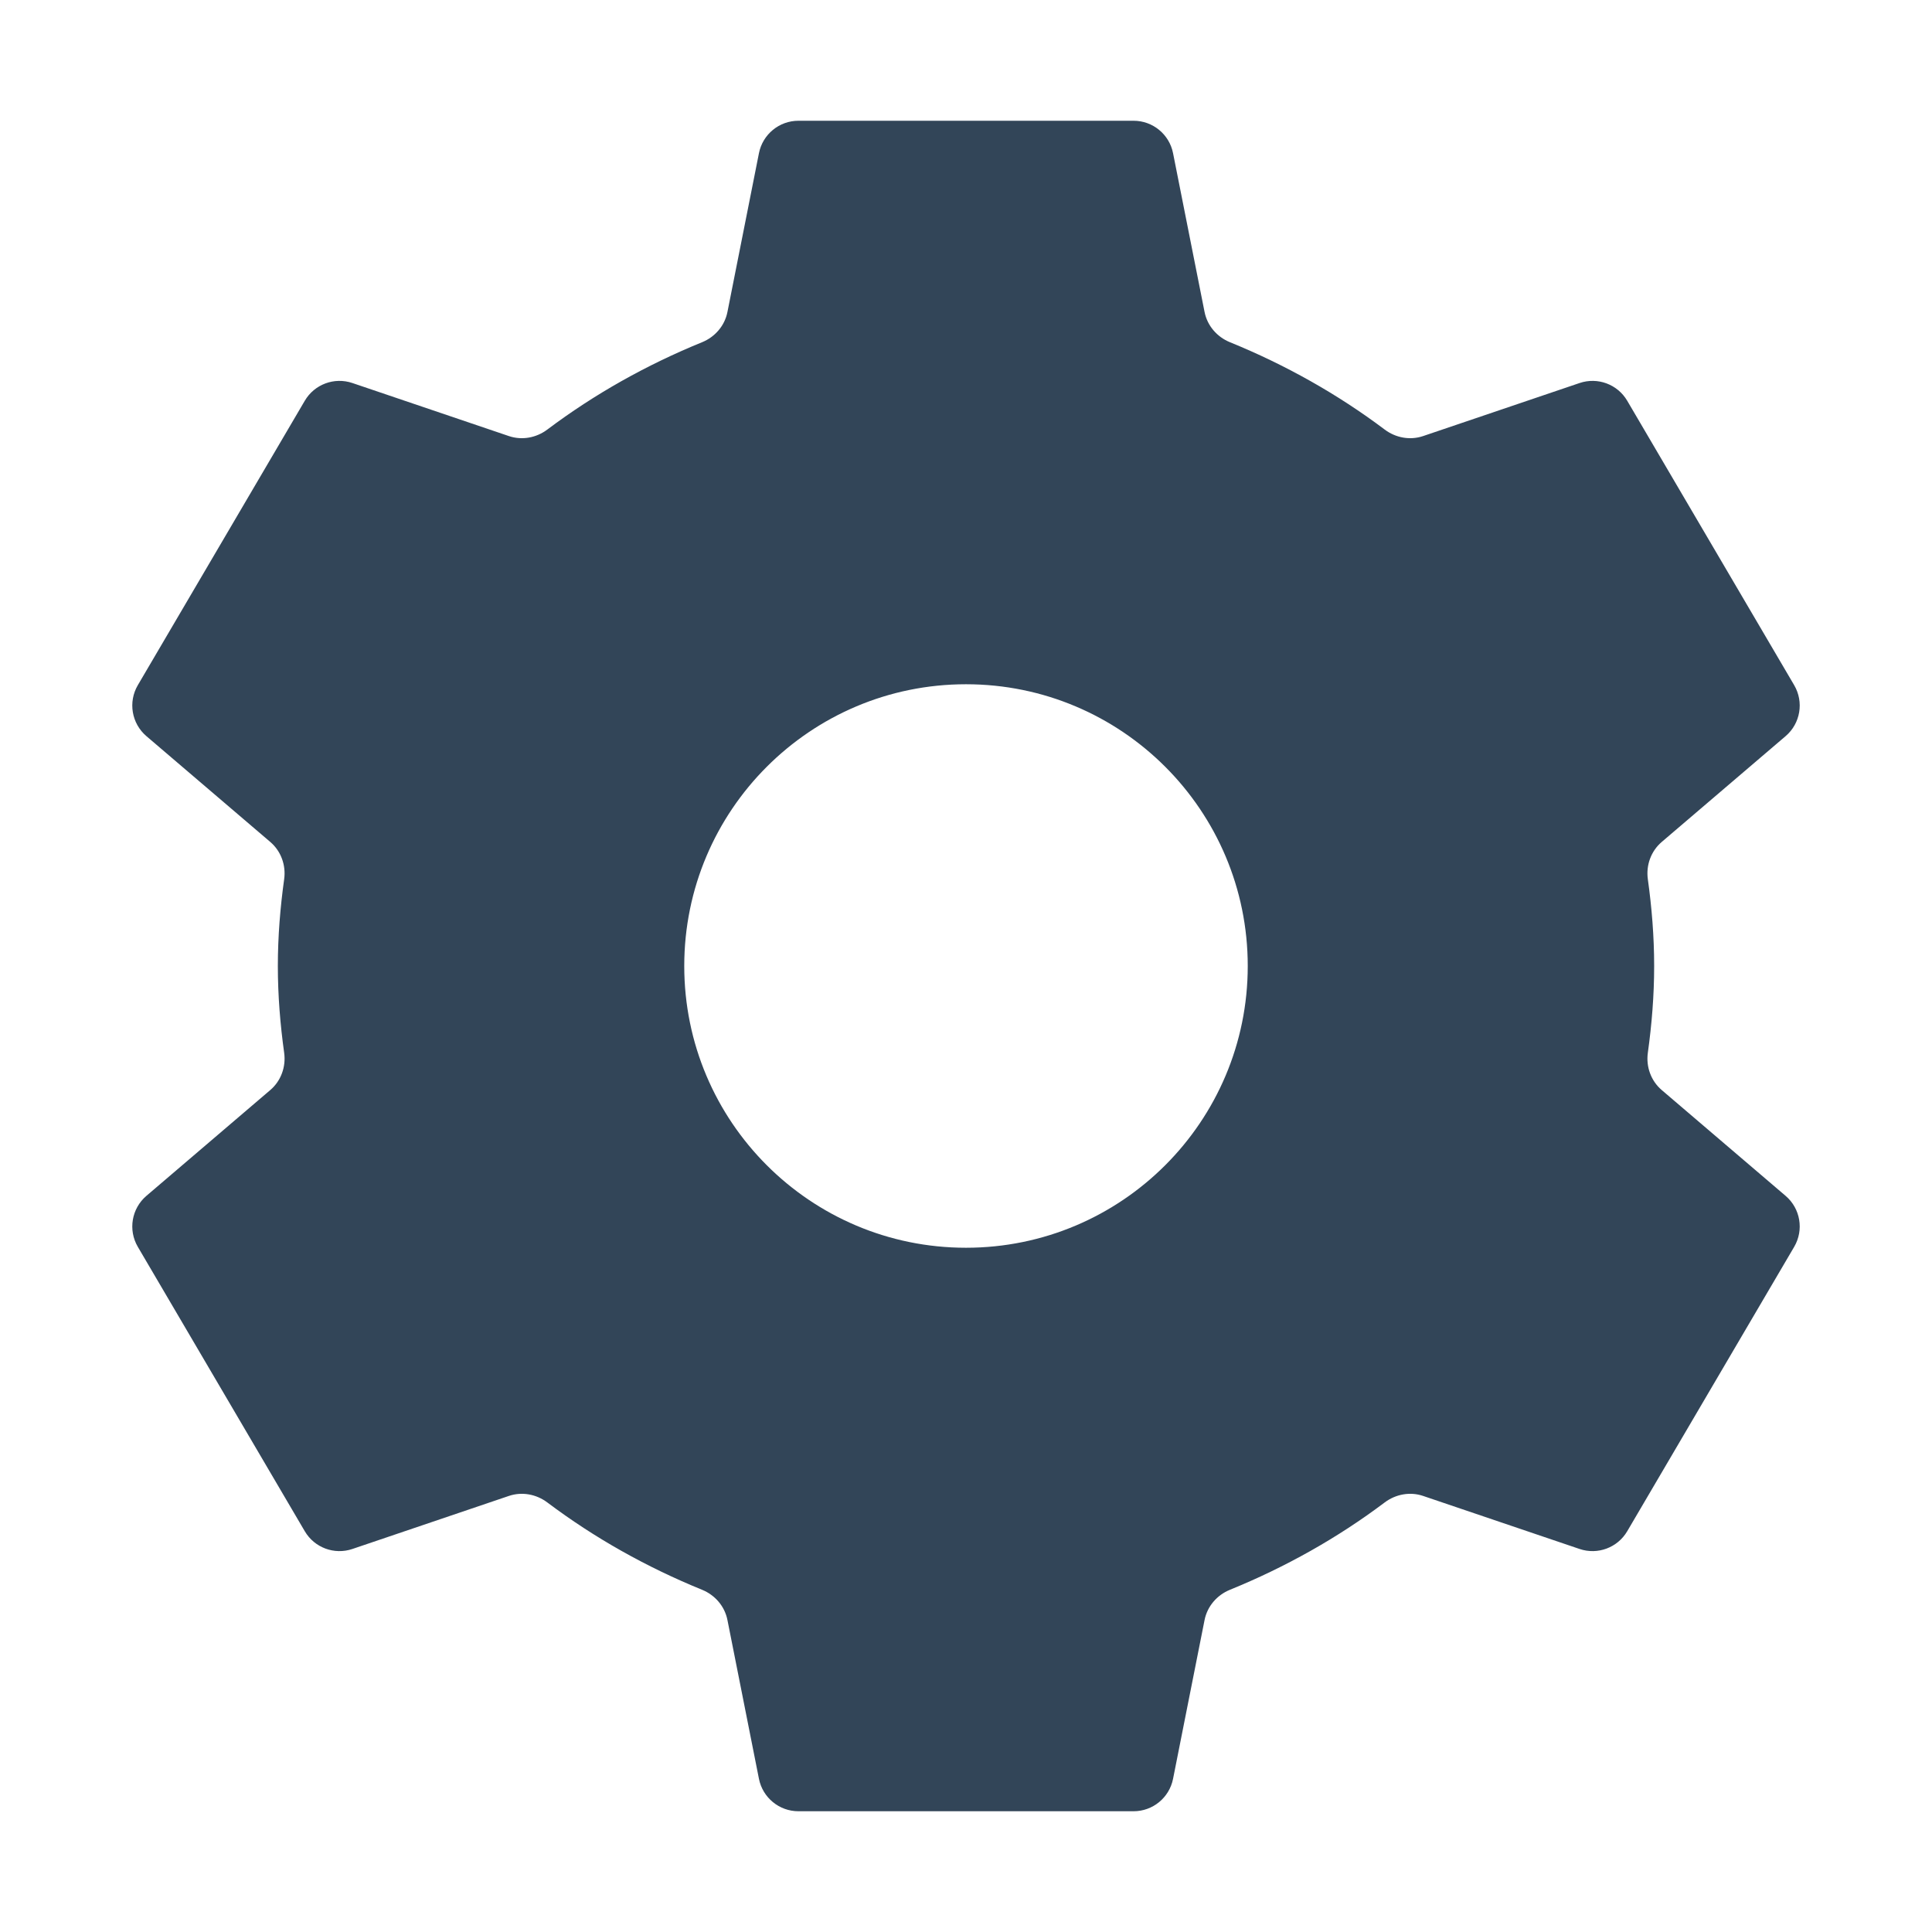 <svg width="48" height="48" viewBox="0 0 48 48" fill="none" xmlns="http://www.w3.org/2000/svg">
<path fill-rule="evenodd" clip-rule="evenodd" d="M18.856 3.805C18.949 3.337 19.36 3 19.837 3H28.163C28.64 3 29.051 3.337 29.144 3.805L29.927 7.751C29.995 8.092 30.235 8.371 30.557 8.502C31.939 9.065 33.232 9.792 34.402 10.672C34.676 10.878 35.033 10.944 35.357 10.834L39.245 9.516C39.694 9.364 40.188 9.548 40.428 9.957L44.576 17.023C44.821 17.441 44.732 17.974 44.363 18.289L41.285 20.918C41.018 21.146 40.892 21.496 40.94 21.843C41.038 22.549 41.097 23.267 41.097 24C41.097 24.733 41.038 25.451 40.94 26.157C40.892 26.504 41.018 26.854 41.285 27.082L44.363 29.711C44.732 30.026 44.821 30.559 44.576 30.977L40.428 38.043C40.188 38.452 39.694 38.636 39.245 38.484L35.357 37.166C35.033 37.056 34.676 37.122 34.402 37.328C33.232 38.209 31.939 38.935 30.557 39.498C30.235 39.629 29.995 39.908 29.927 40.249L29.144 44.195C29.051 44.663 28.64 45 28.163 45H19.837C19.36 45 18.949 44.663 18.856 44.195L18.073 40.249C18.006 39.908 17.765 39.629 17.444 39.498C16.062 38.935 14.769 38.209 13.598 37.328C13.324 37.122 12.968 37.056 12.643 37.166L8.755 38.484C8.306 38.636 7.812 38.452 7.572 38.043L3.424 30.977C3.179 30.559 3.269 30.026 3.637 29.711L6.715 27.082C6.982 26.854 7.108 26.504 7.06 26.157C6.962 25.451 6.903 24.733 6.903 24C6.903 23.267 6.962 22.549 7.06 21.843C7.108 21.496 6.982 21.146 6.715 20.918L3.637 18.289C3.269 17.974 3.179 17.441 3.424 17.023L7.572 9.957C7.812 9.548 8.306 9.364 8.755 9.516L12.643 10.834C12.968 10.944 13.324 10.878 13.598 10.672C14.769 9.792 16.062 9.065 17.444 8.502C17.765 8.371 18.006 8.092 18.073 7.751L18.856 3.805ZM24 31C27.866 31 31 27.866 31 24C31 20.134 27.866 17 24 17C20.134 17 17 20.134 17 24C17 27.866 20.134 31 24 31Z" fill="#324558"/>
</svg>
